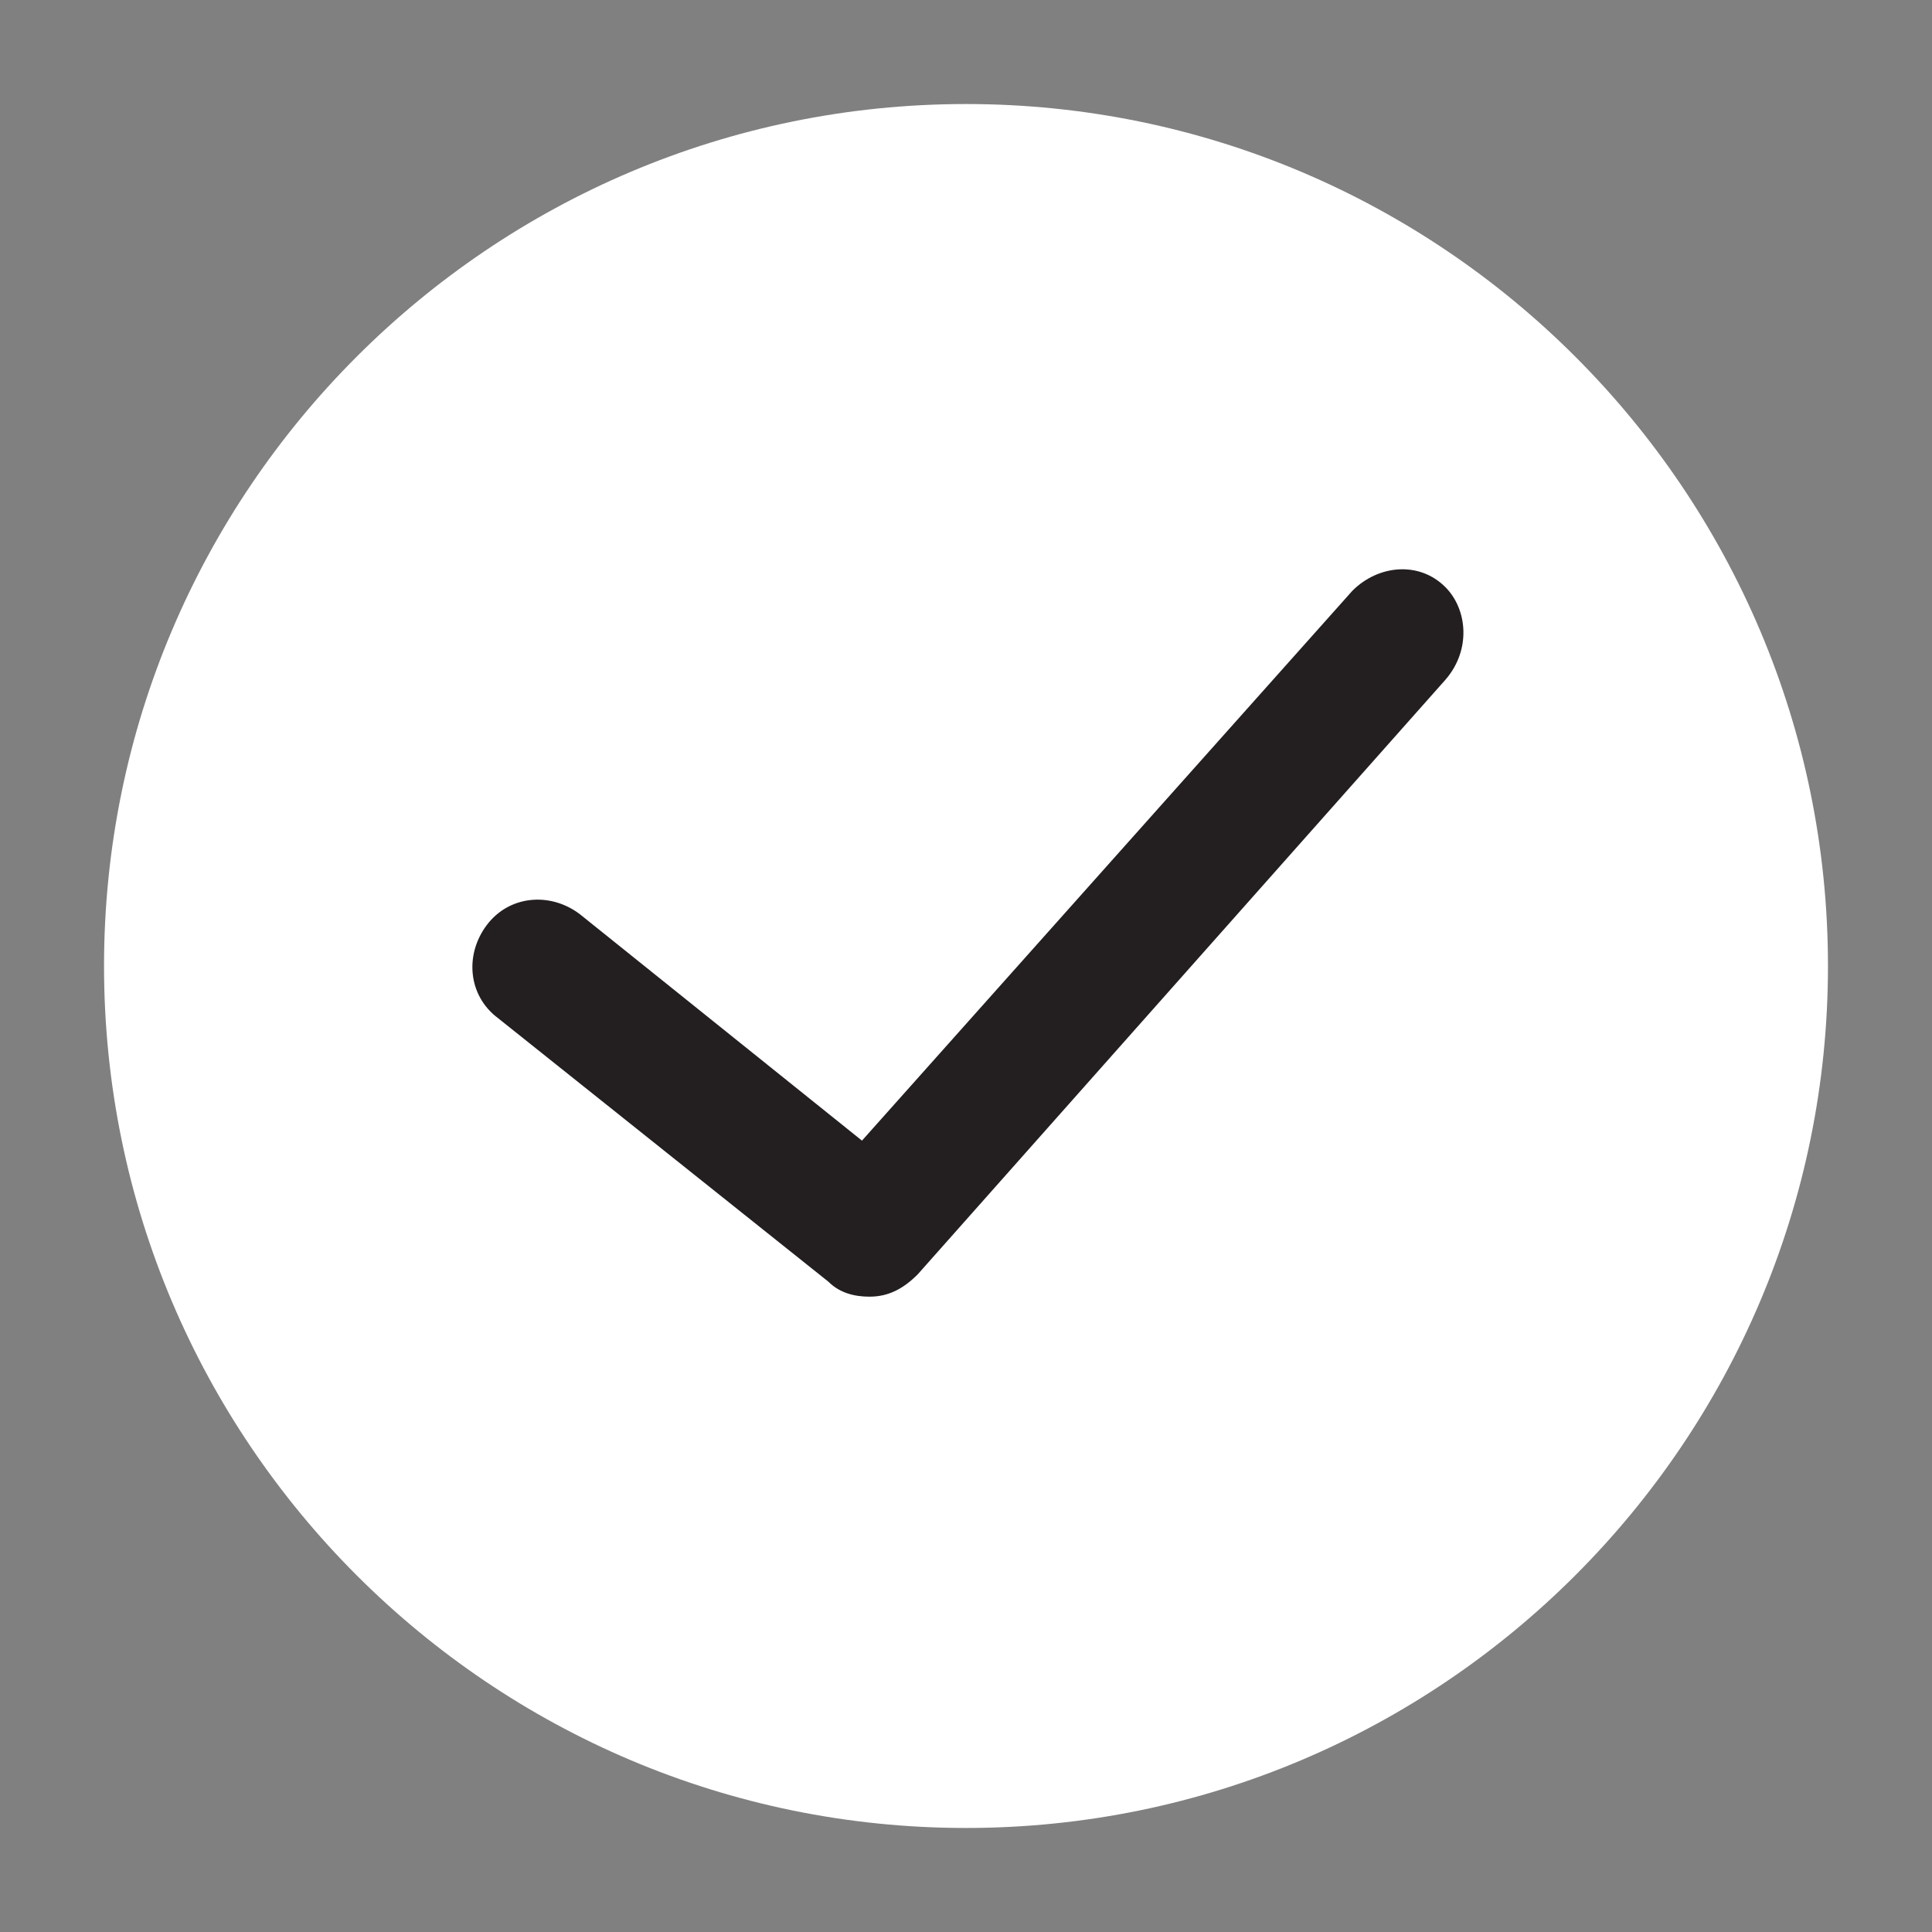 <?xml version="1.0" encoding="utf-8"?>
<!-- Generator: Adobe Illustrator 24.1.0, SVG Export Plug-In . SVG Version: 6.00 Build 0)  -->
<svg version="1.1" id="Capa_1" xmlns="http://www.w3.org/2000/svg" xmlns:xlink="http://www.w3.org/1999/xlink" x="0px" y="0px"
	 viewBox="0 0 52 52" style="enable-background:new 0 0 52 52;" xml:space="preserve">
<rect x="0" y="0" width="52" height="52" fill="#808080" stroke="none"/>
<style type="text/css">
	.st0{fill:#231F20;}
	.st1{fill:#FFFFFF;}
</style>
<circle class="st0" cx="26" cy="26" r="21.5"/>
<path class="st1" d="M26,2.8C13.2,2.8,2.8,13.2,2.8,26S13.2,49.2,26,49.2S49.2,38.8,49.2,26S38.8,2.8,26,2.8z M38.9,18.3L24.7,34.3
	c-0.4,0.4-0.8,0.6-1.3,0.6c-0.4,0-0.8-0.1-1.1-0.4l-8.9-7.1c-0.8-0.6-0.9-1.7-0.3-2.5c0.6-0.8,1.7-0.9,2.5-0.3l7.6,6.1l13.2-14.8
	c0.7-0.7,1.8-0.8,2.5-0.1C39.5,16.4,39.6,17.5,38.9,18.3z"/>
</svg>
